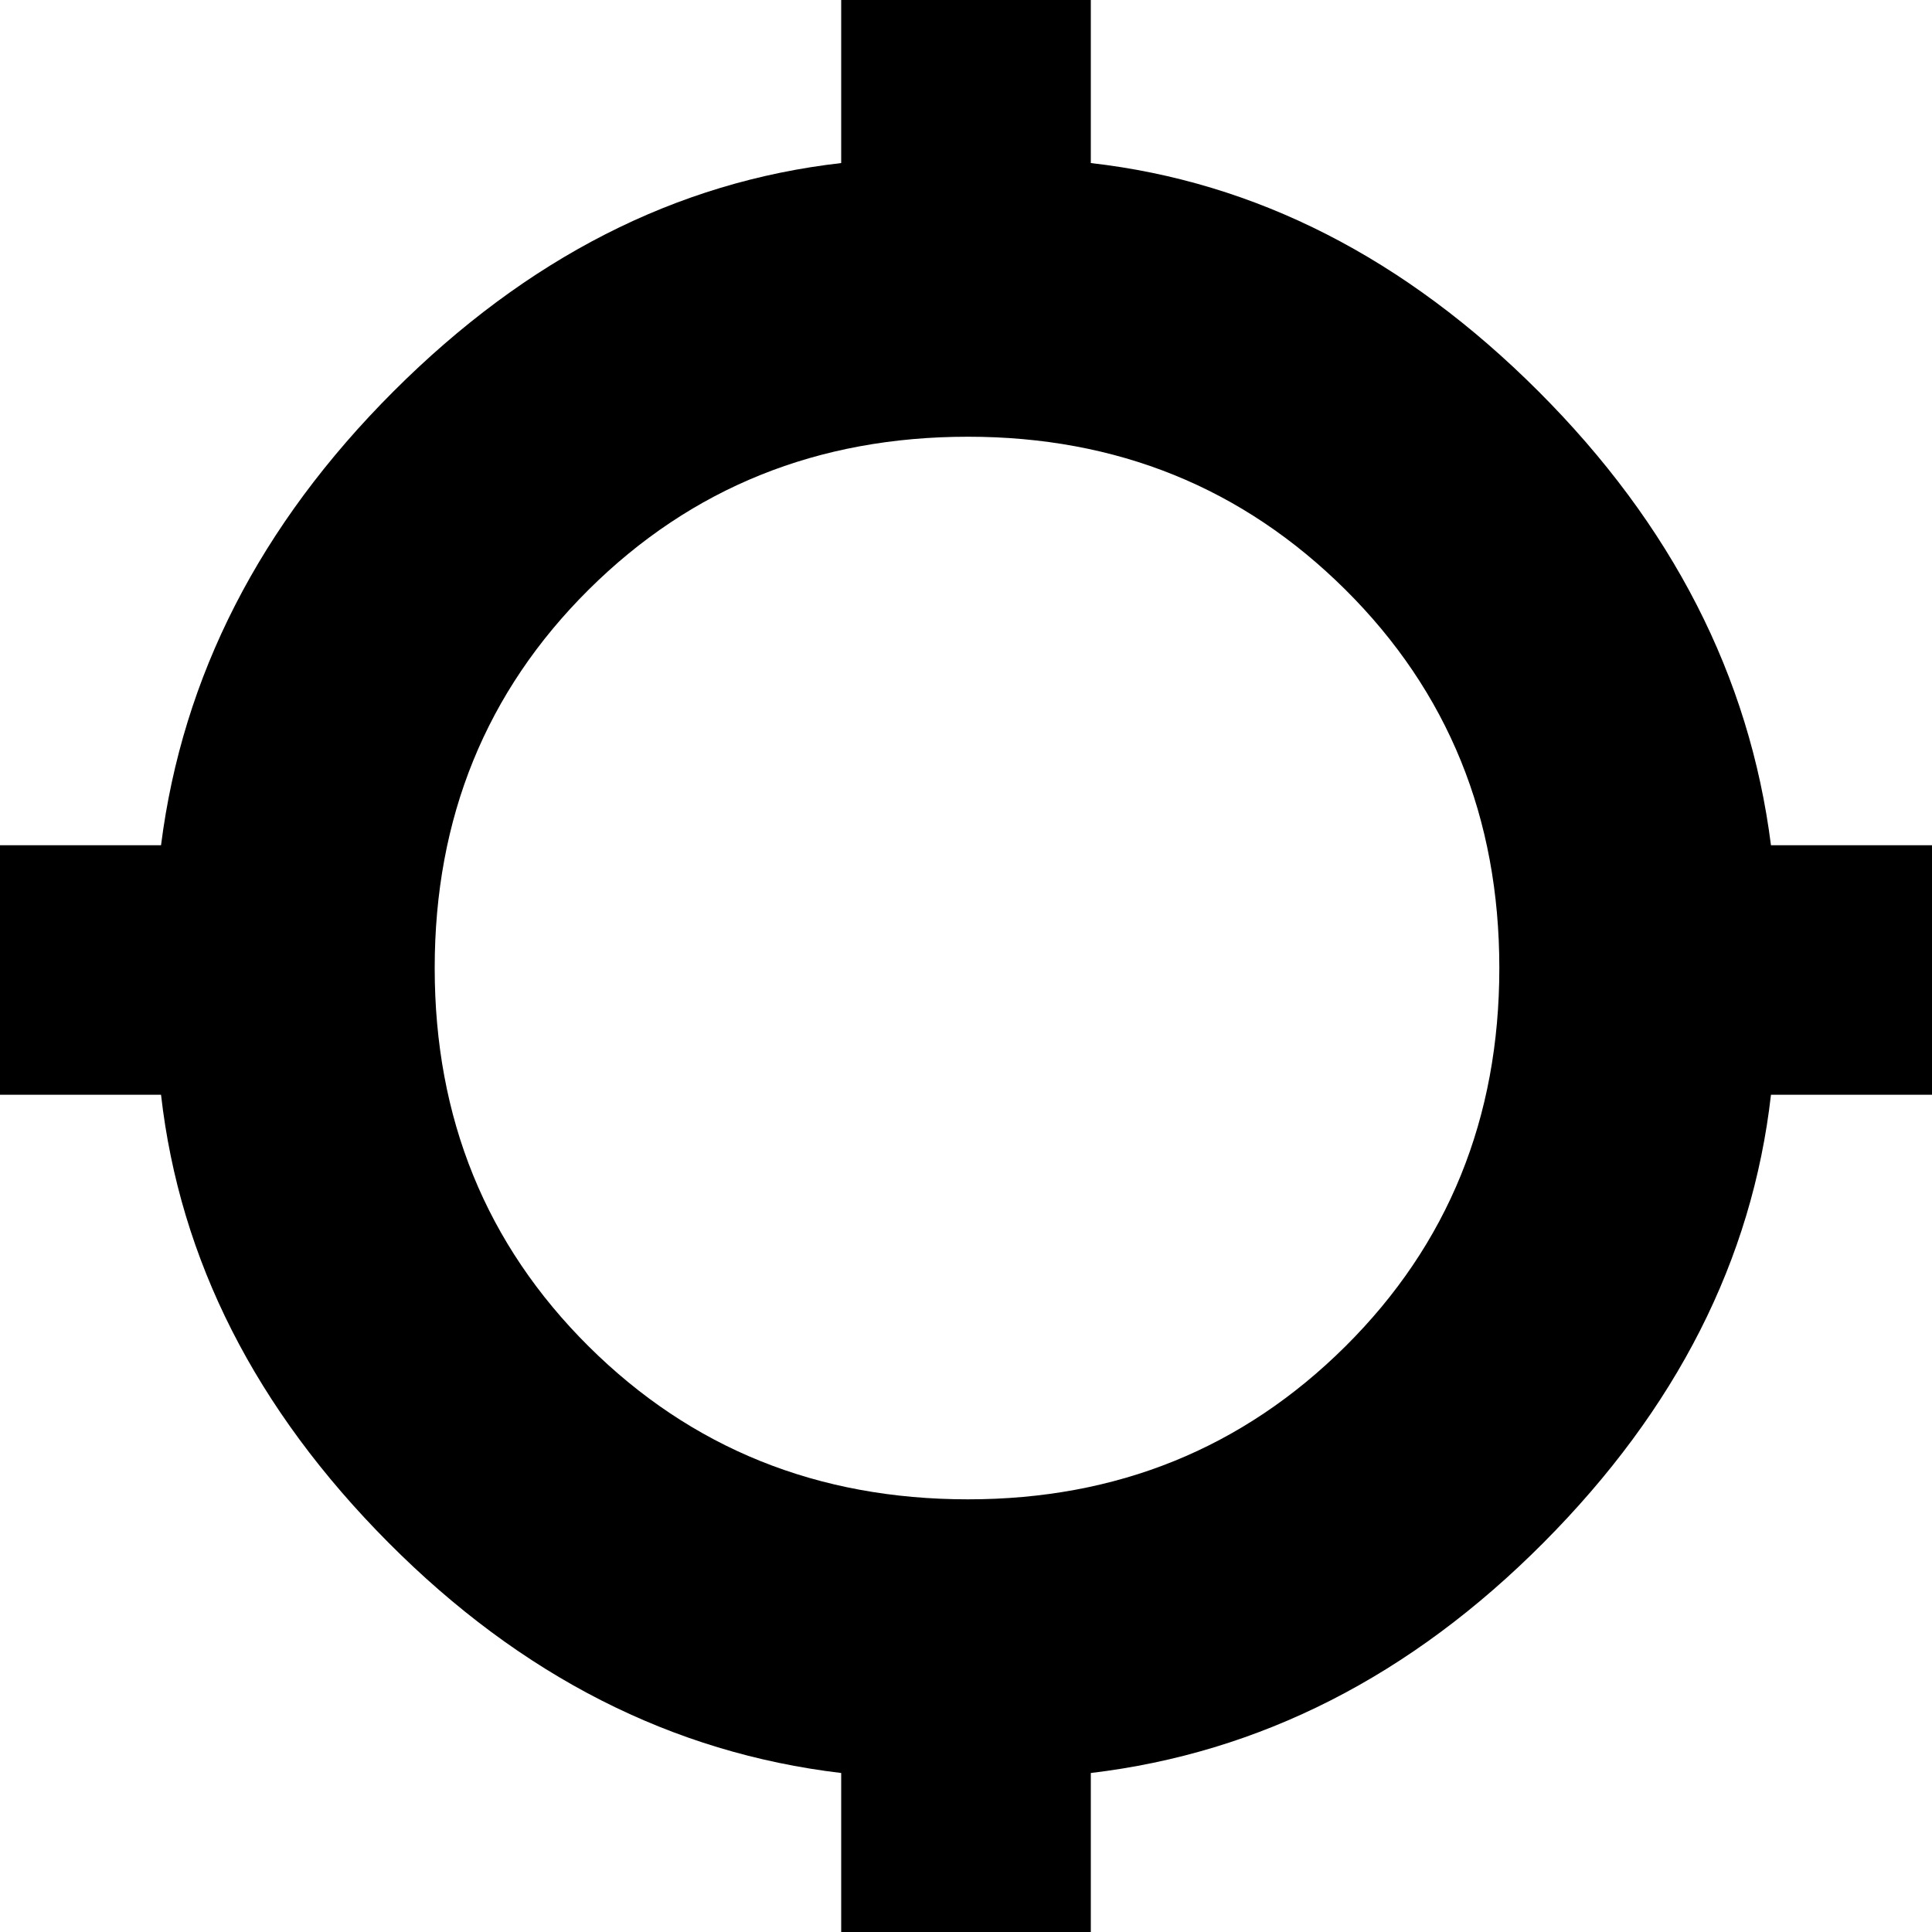 <svg xmlns="http://www.w3.org/2000/svg" height="20" width="20"><path d="M8.708 20.167V18.354Q6.083 18.042 4.021 15.969Q1.958 13.896 1.667 11.333H-0.125V8.75H1.667Q2 6.125 4.073 4.052Q6.146 1.979 8.708 1.688V-0.104H11.292V1.688Q13.854 1.979 15.927 4.052Q18 6.125 18.333 8.75H20.125V11.333H18.333Q18.042 13.896 15.979 15.969Q13.917 18.042 11.292 18.354V20.167ZM10.021 15.521Q12.333 15.521 13.927 13.938Q15.521 12.354 15.521 10.021Q15.521 7.688 13.927 6.104Q12.333 4.521 10.021 4.521Q7.688 4.521 6.094 6.104Q4.5 7.688 4.5 10.021Q4.5 12.354 6.094 13.938Q7.688 15.521 10.021 15.521Z"/></svg>